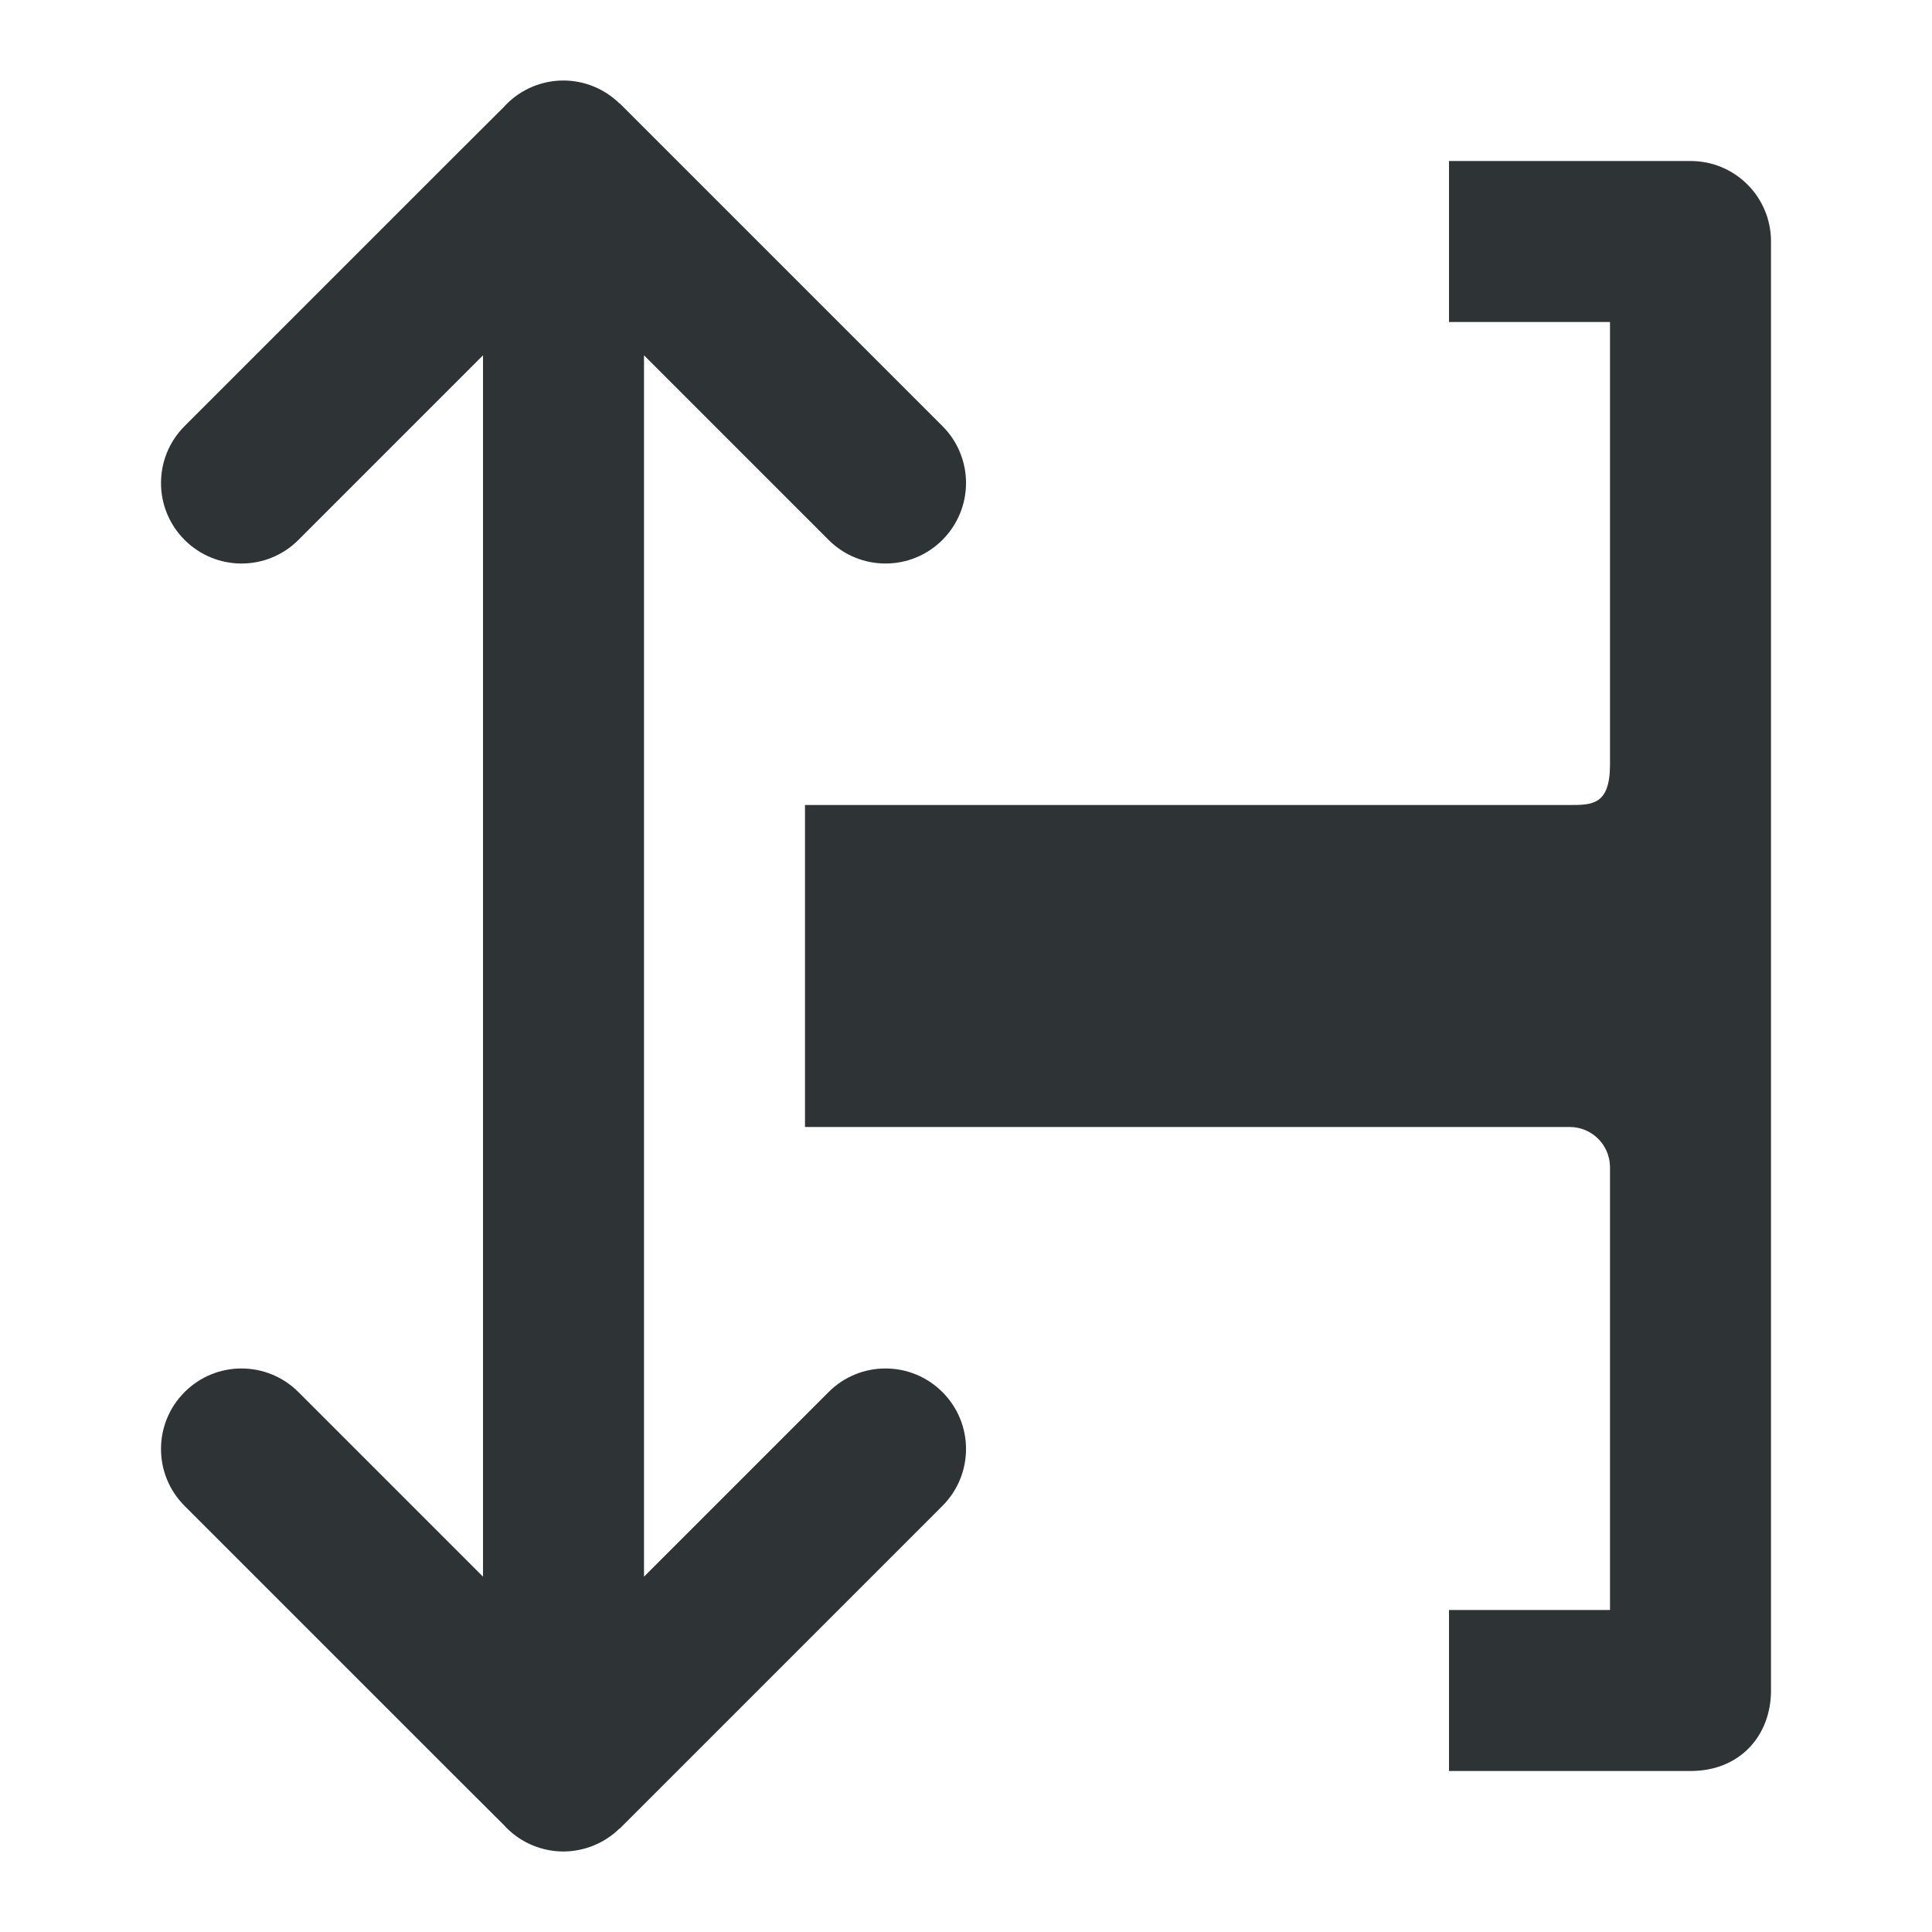 <svg viewBox="0 0 24 24" xmlns="http://www.w3.org/2000/svg"><g fill="#2e3436"><path d="m22 21c0 .554-.379 1-1 1h-3v-2h2v-5.5c0-.276-.224-.5-.5-.5h-9.5v-4h9.5c.276 0 .5 0 .5-.5v-5.5h-2v-2h3c.554 0 1 .446 1 1z"/><path d="m7 1c-.27 0-.529.109-.717.303l-.023.025-.674.672-3.293 3.293c-.195.195-.293.451-.293.707s.098.512.293.707c.391.391 1.024.391 1.414 0l2.293-2.293v15.172l-2.293-2.293c-.391-.391-1.024-.391-1.414 0-.195.195-.293.451-.293.707s.098.512.293.707l3.293 3.293.674.672.023.025c.188.194.447.303.717.303.259-.001.508-.103.693-.283h.004l.717-.717 3.293-3.293c.391-.391.391-1.024 0-1.414-.391-.391-1.024-.391-1.414 0l-2.293 2.293v-15.172l2.293 2.293c.391.391 1.024.391 1.414 0 .391-.391.391-1.024 0-1.414l-3.293-3.293-.717-.717h-.004c-.186-.181-.434-.282-.693-.283z"/></g></svg>